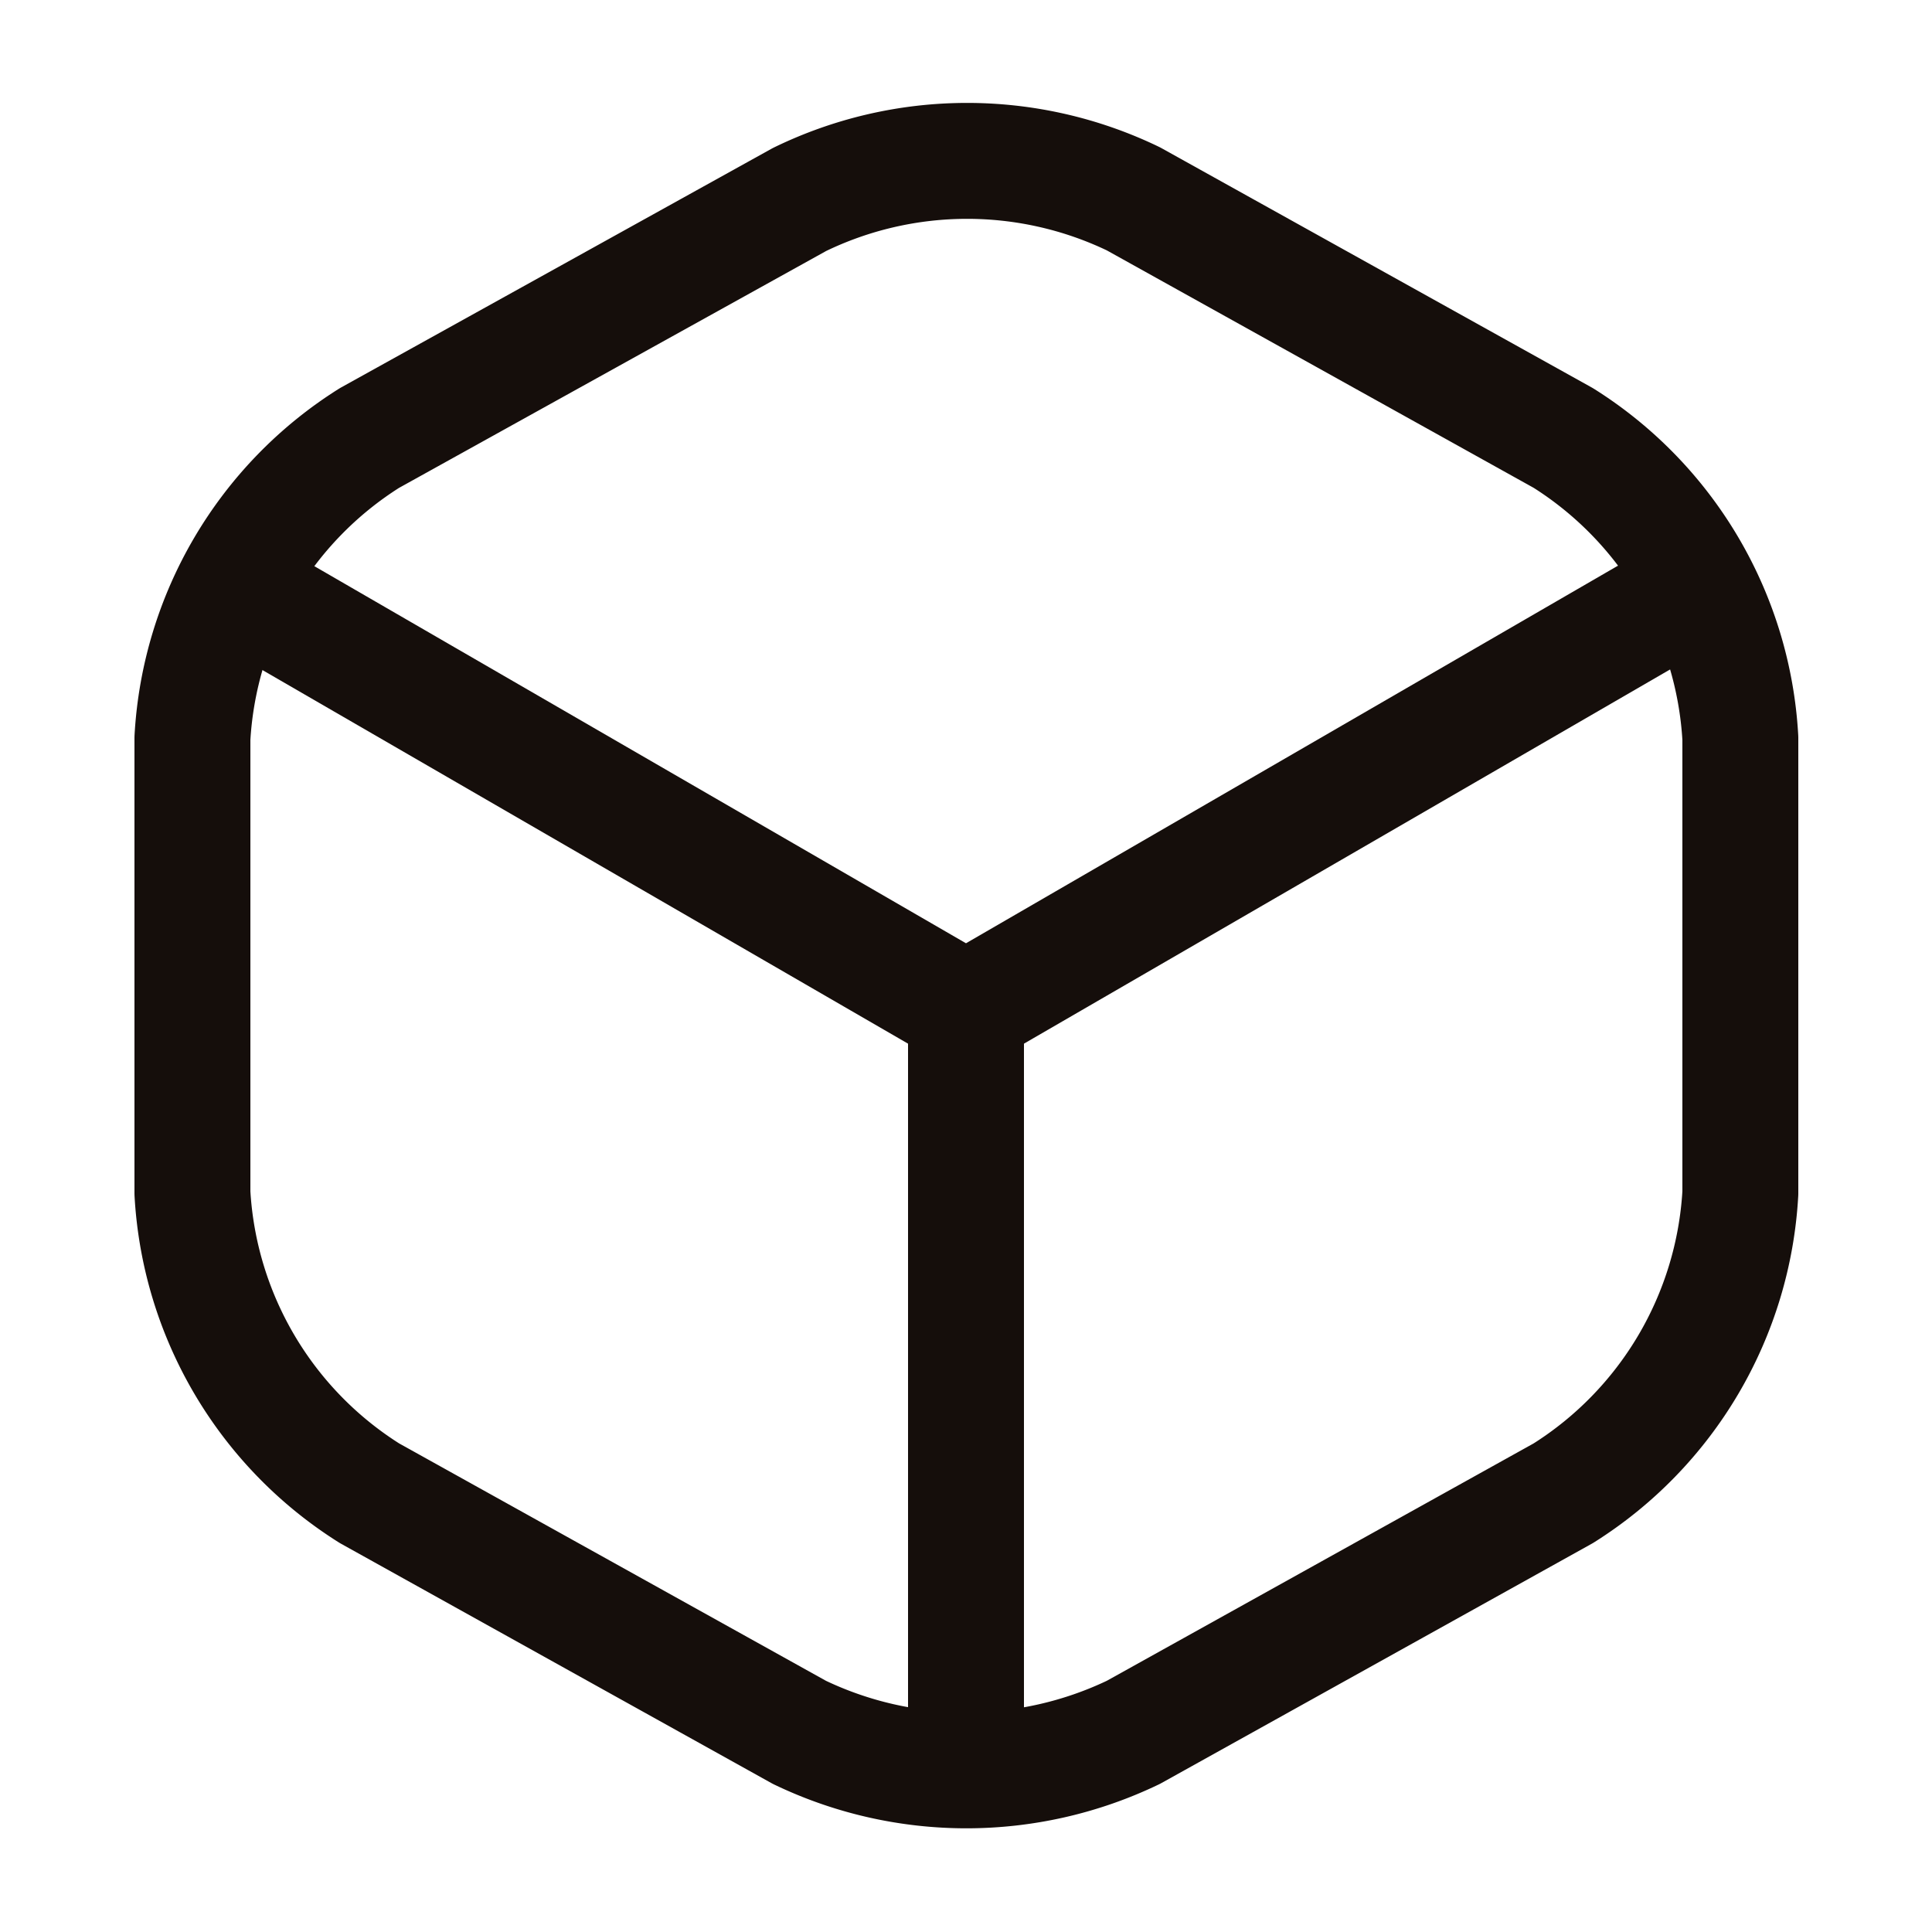 <svg xmlns="http://www.w3.org/2000/svg" width="20" height="20" viewBox="0 0 20 20">
  <g id="vuesax_linear_box" data-name="vuesax/linear/box" transform="translate(-108 -188)">
    <g id="box" transform="translate(108 188)">
      <path id="Vector" d="M0,0,7.358,4.258,14.667.025" transform="translate(2.642 6.2)" fill="none" stroke="#150e0b" stroke-linecap="round" stroke-linejoin="round" stroke-width="1.2"/>
      <path id="Vector-2" data-name="Vector" d="M0,7.558V0" transform="translate(10 10.45)" fill="none" stroke="#150e0b" stroke-linecap="round" stroke-linejoin="round" stroke-width="1.2"/>
      <path id="Vector-3" data-name="Vector" d="M6.283.4,1.833,2.868A3.932,3.932,0,0,0,0,5.976v4.708a3.932,3.932,0,0,0,1.833,3.108l4.45,2.475a3.994,3.994,0,0,0,3.458,0l4.45-2.475a3.932,3.932,0,0,0,1.833-3.108V5.976a3.932,3.932,0,0,0-1.833-3.108L9.742.393A3.965,3.965,0,0,0,6.283.4Z" transform="translate(1.992 1.666)" fill="none" stroke="#150e0b" stroke-linecap="round" stroke-linejoin="round" stroke-width="1.2"/>
      <path id="Vector-4" data-name="Vector" d="M0,0H20V20H0Z" transform="translate(20 20) rotate(180)" fill="none" opacity="0"/>
    </g>
  </g>
</svg>
